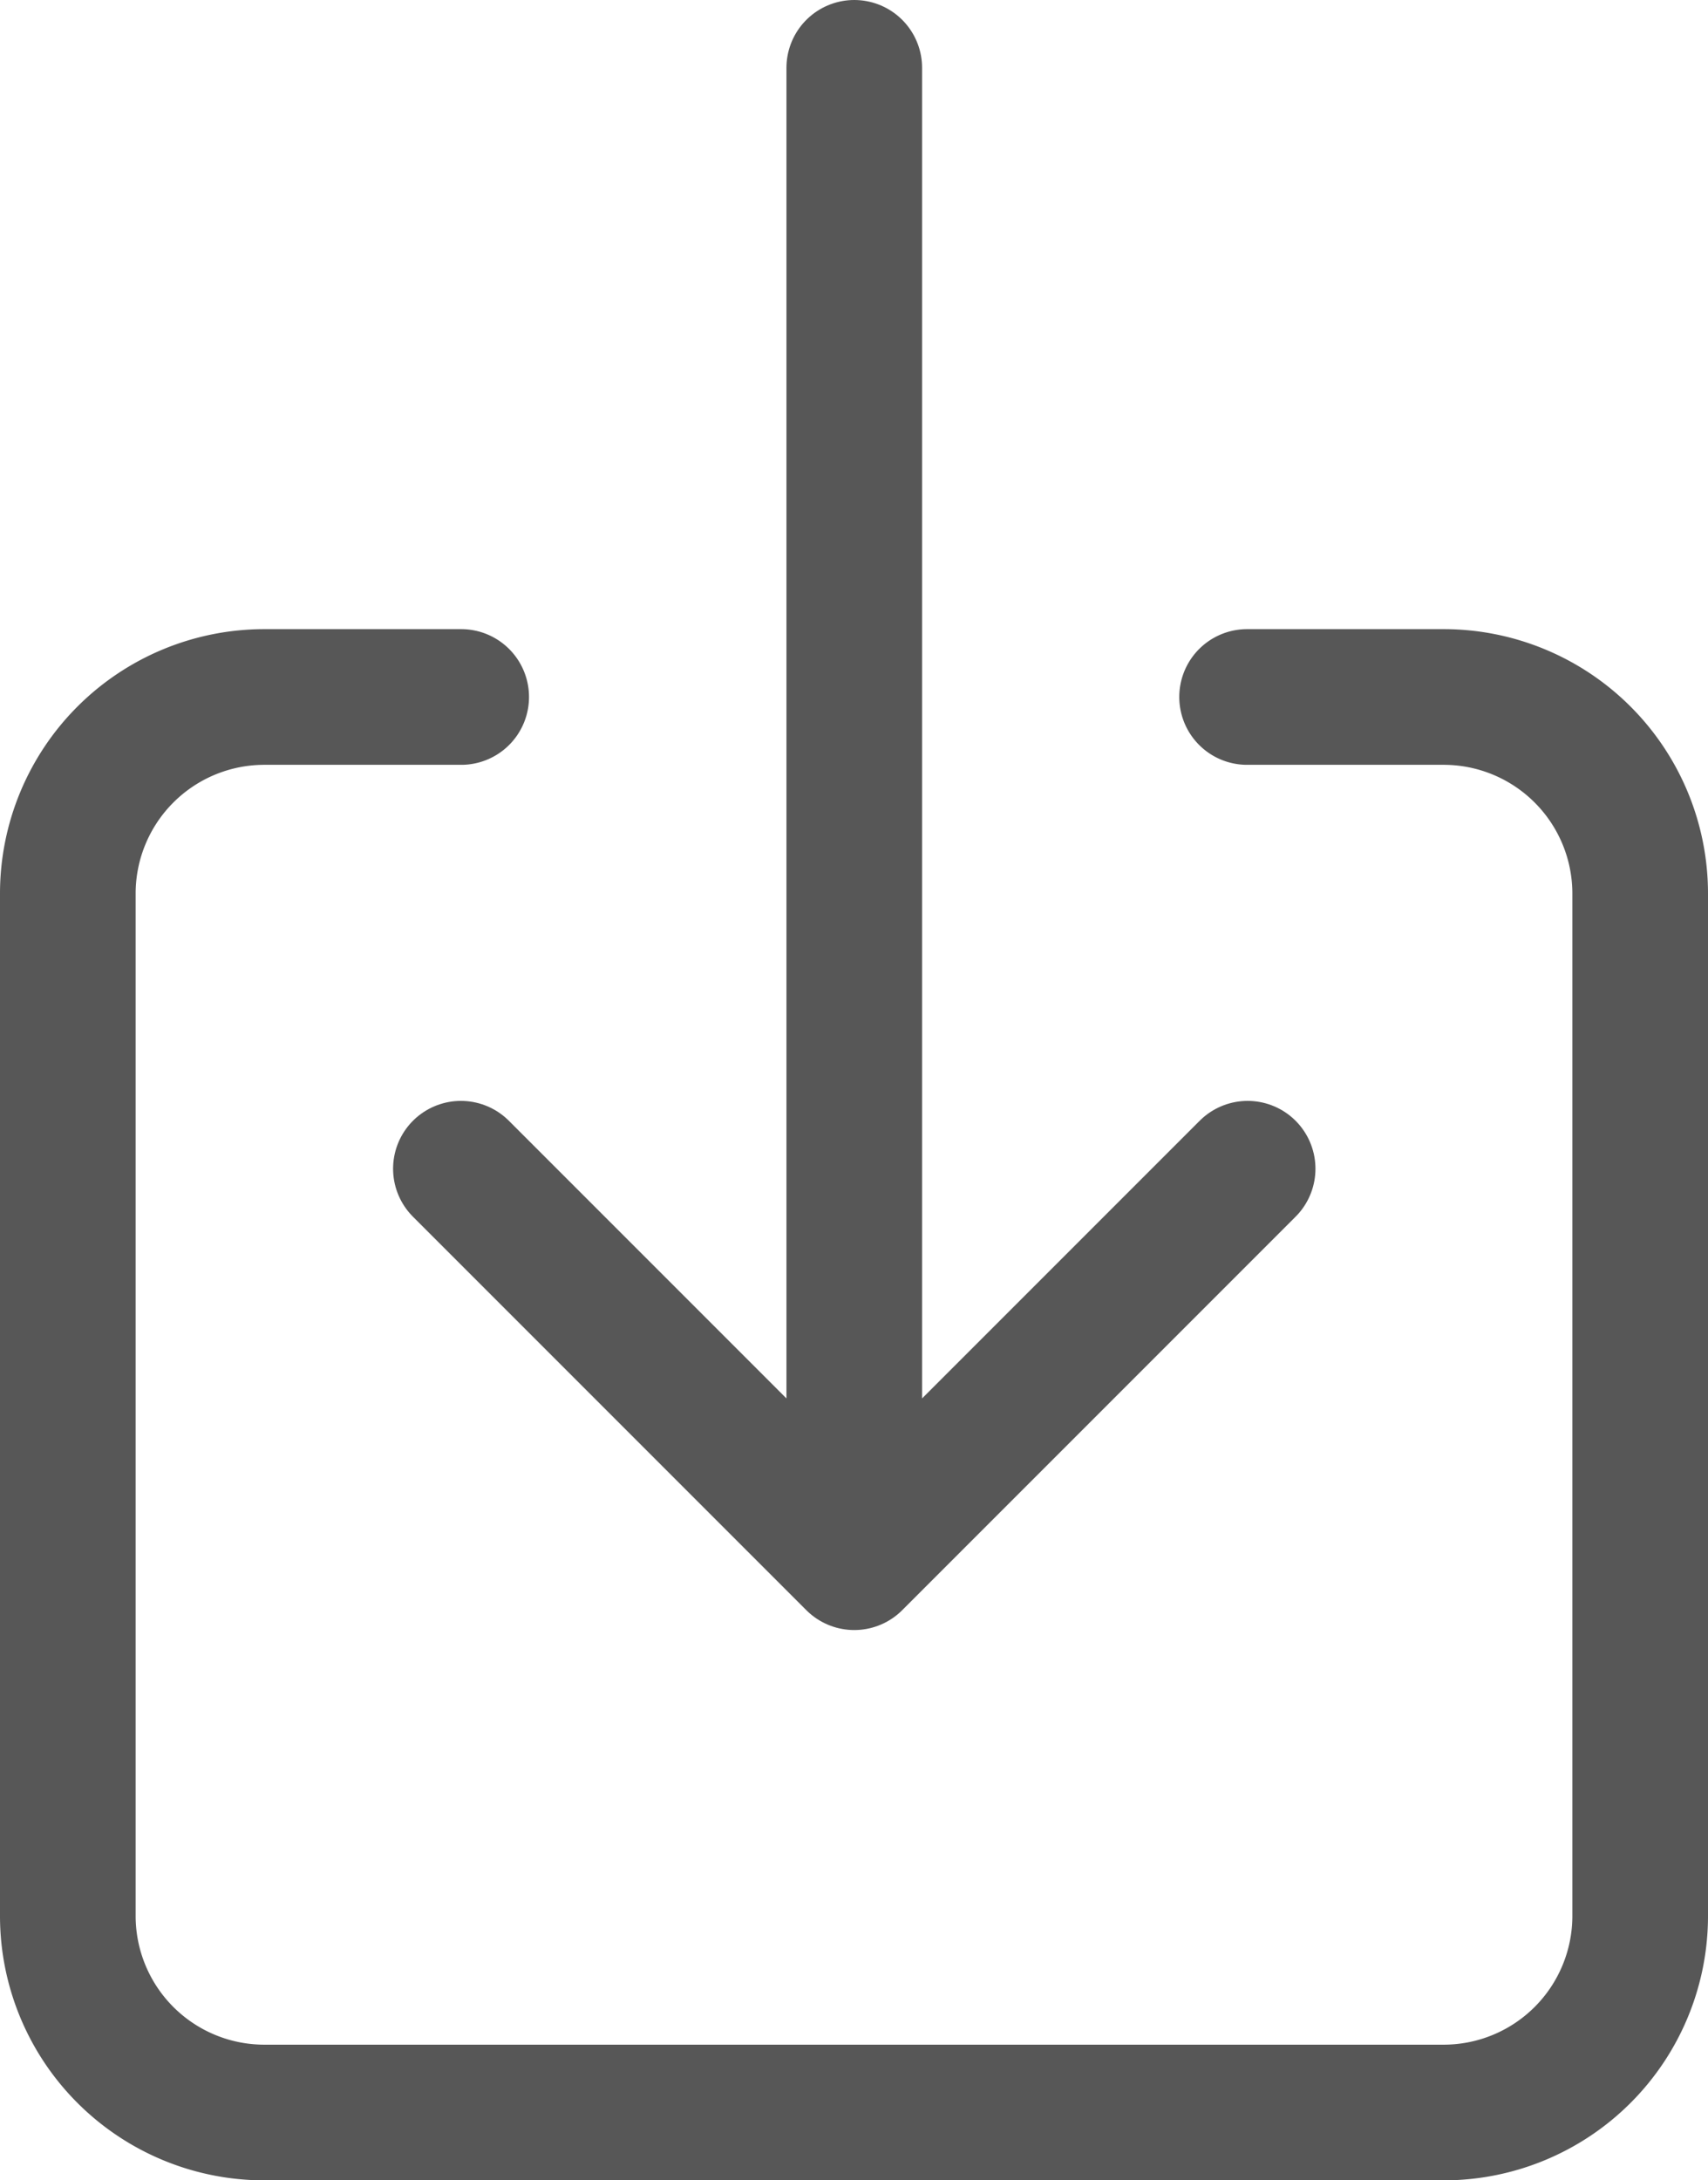 <svg xmlns="http://www.w3.org/2000/svg" width="12.592" height="16.069" viewBox="0 0 12.592 16.069">
  <g id="download-outline" transform="translate(0.5 0.5)">
    <path id="Path_83627" data-name="Path 83627" d="M104.694,176h1.449a1.449,1.449,0,0,1,1.449,1.449v7.535a1.449,1.449,0,0,1-1.449,1.449H97.449A1.449,1.449,0,0,1,96,184.983v-7.535A1.449,1.449,0,0,1,97.449,176H98.9" transform="translate(-96 -171.363)" fill="none" stroke="#575757" stroke-linecap="round" stroke-linejoin="round" stroke-width="1"/>
    <path id="Path_83628" data-name="Path 83628" d="M176,56.114l2.9,2.9,2.9-2.9M178.9,48V58.432" transform="translate(-173.102 -48)" fill="none" stroke="#575757" stroke-linecap="round" stroke-linejoin="round" stroke-width="1"/>
  </g>
</svg>
